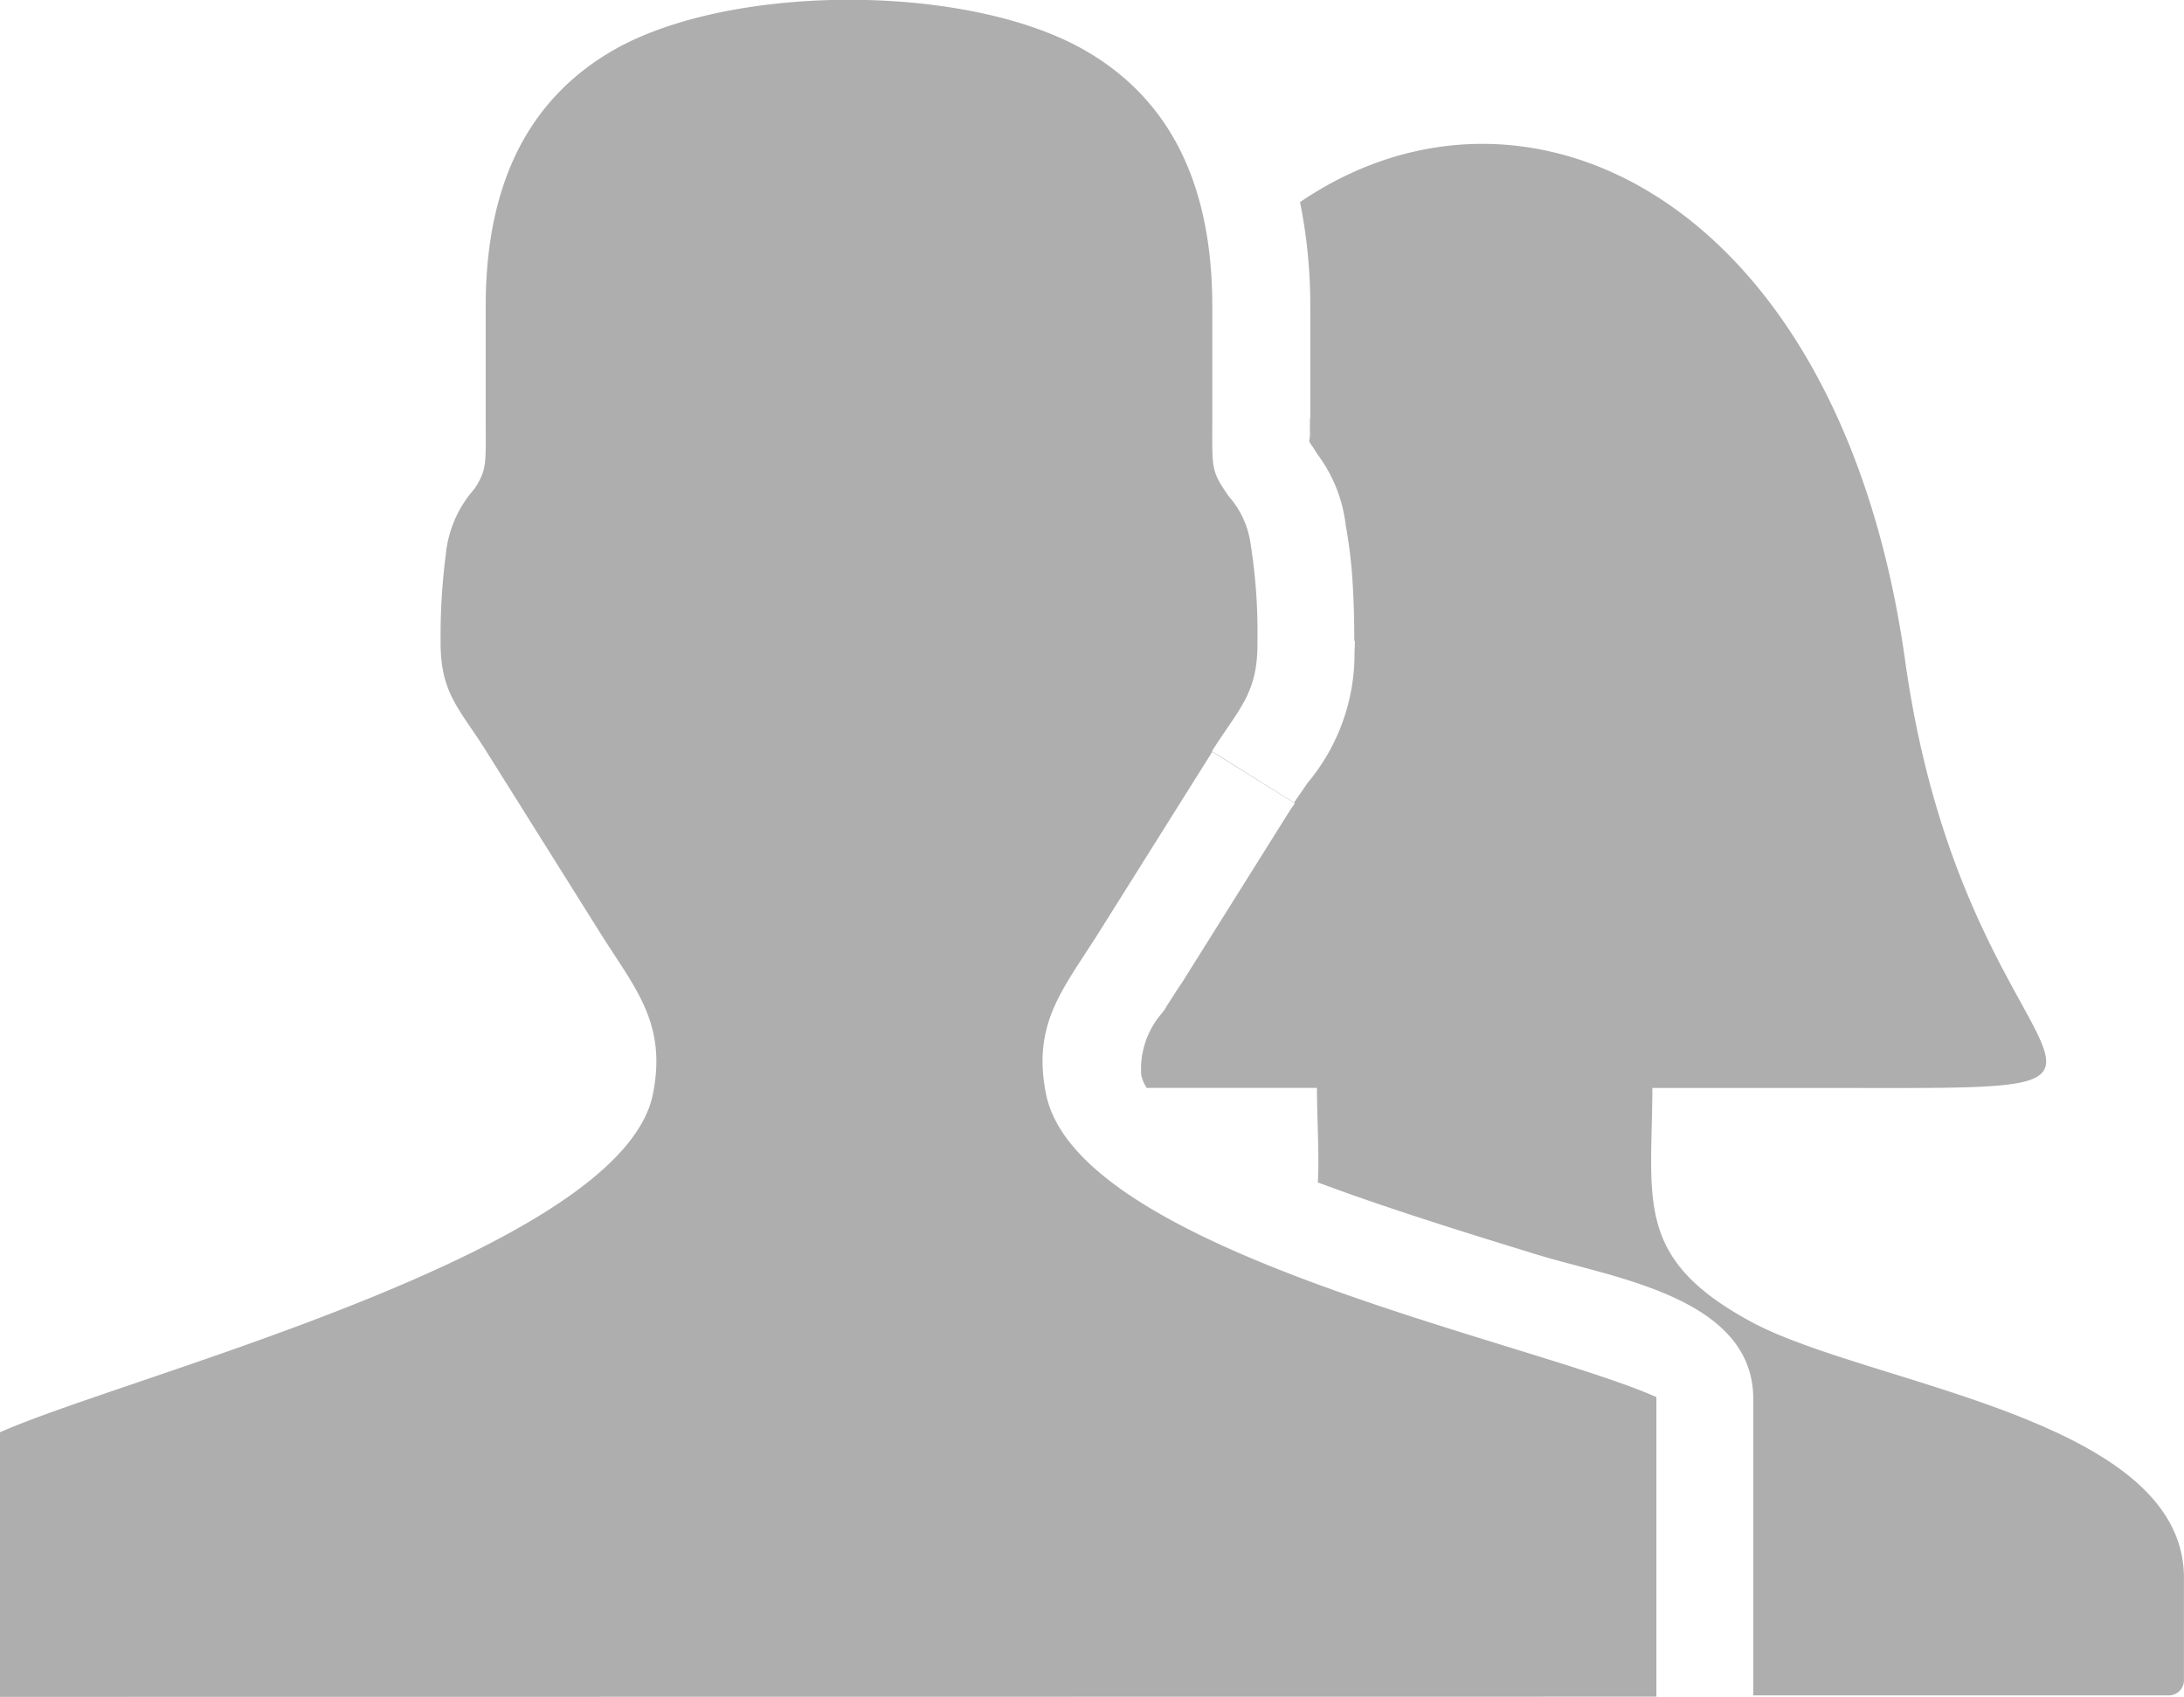 <svg id="couple-icon" xmlns="http://www.w3.org/2000/svg" width="42.574" height="33.086" viewBox="0 0 42.574 33.086">
  <path id="Path_21382" data-name="Path 21382" d="M0,33.081V27.922c2.467-1.1,12.119-3.52,12.729-6.6.274-1.389-.353-2.058-1.039-3.153L9.483,14.649c-.516-.828-.9-1.123-.894-2.141a12.348,12.348,0,0,1,.1-1.691,2.262,2.262,0,0,1,.561-1.292c.249-.381.218-.5.218-1.372V5.97c0-2.522.929-4.1,2.495-5,2.294-1.31,6.943-1.31,9.223.028,1.538.9,2.446,2.474,2.446,4.968V8.153c0,.981-.035,1.008.322,1.521a1.757,1.757,0,0,1,.423.915,10.987,10.987,0,0,1,.135,1.919c.014,1.019-.374,1.313-.89,2.141l1.6,1,.267-.388a3.918,3.918,0,0,0,.915-2.578,1.785,1.785,0,0,0,.007-.194H26.4c0-.381-.01-.755-.028-1.053a9.394,9.394,0,0,0-.139-1.2,2.858,2.858,0,0,0-.558-1.393c-.028-.049-.059-.094-.09-.142h0l-.042-.059L25.521,8.6h0l0-.007h0a.736.736,0,0,0,.014-.2V8.153h.007V5.97a10.126,10.126,0,0,0-.2-2.034C29.765.925,35.88,3.9,37.138,12.875c1.209,8.641,6.392,8.333-1.7,8.333H32.211c-.01,2.2-.357,3.326,1.926,4.56s8.436,1.867,8.436,4.993v2a.294.294,0,0,1-.295.291h-8.1V27.274c0-1.992-2.761-2.366-4.217-2.817-1.33-.409-2.9-.894-4.272-1.407.031-.54-.014-1.143-.017-1.843H22.354a.687.687,0,0,1-.107-.253,1.658,1.658,0,0,1,.4-1.2,1.326,1.326,0,0,0,.094-.135l-.059-.038h0l.059.035.215-.336.076-.111,0,0,2.124-3.388.087-.125-1.608-1.008-2.207,3.517c-.686,1.095-1.313,1.767-1.039,3.153.606,3.084,9.438,4.819,11.9,5.918v5.841L0,33.081Z" transform="translate(0 0.005)" fill="#aeaeae" fill-rule="evenodd"/>
</svg>
